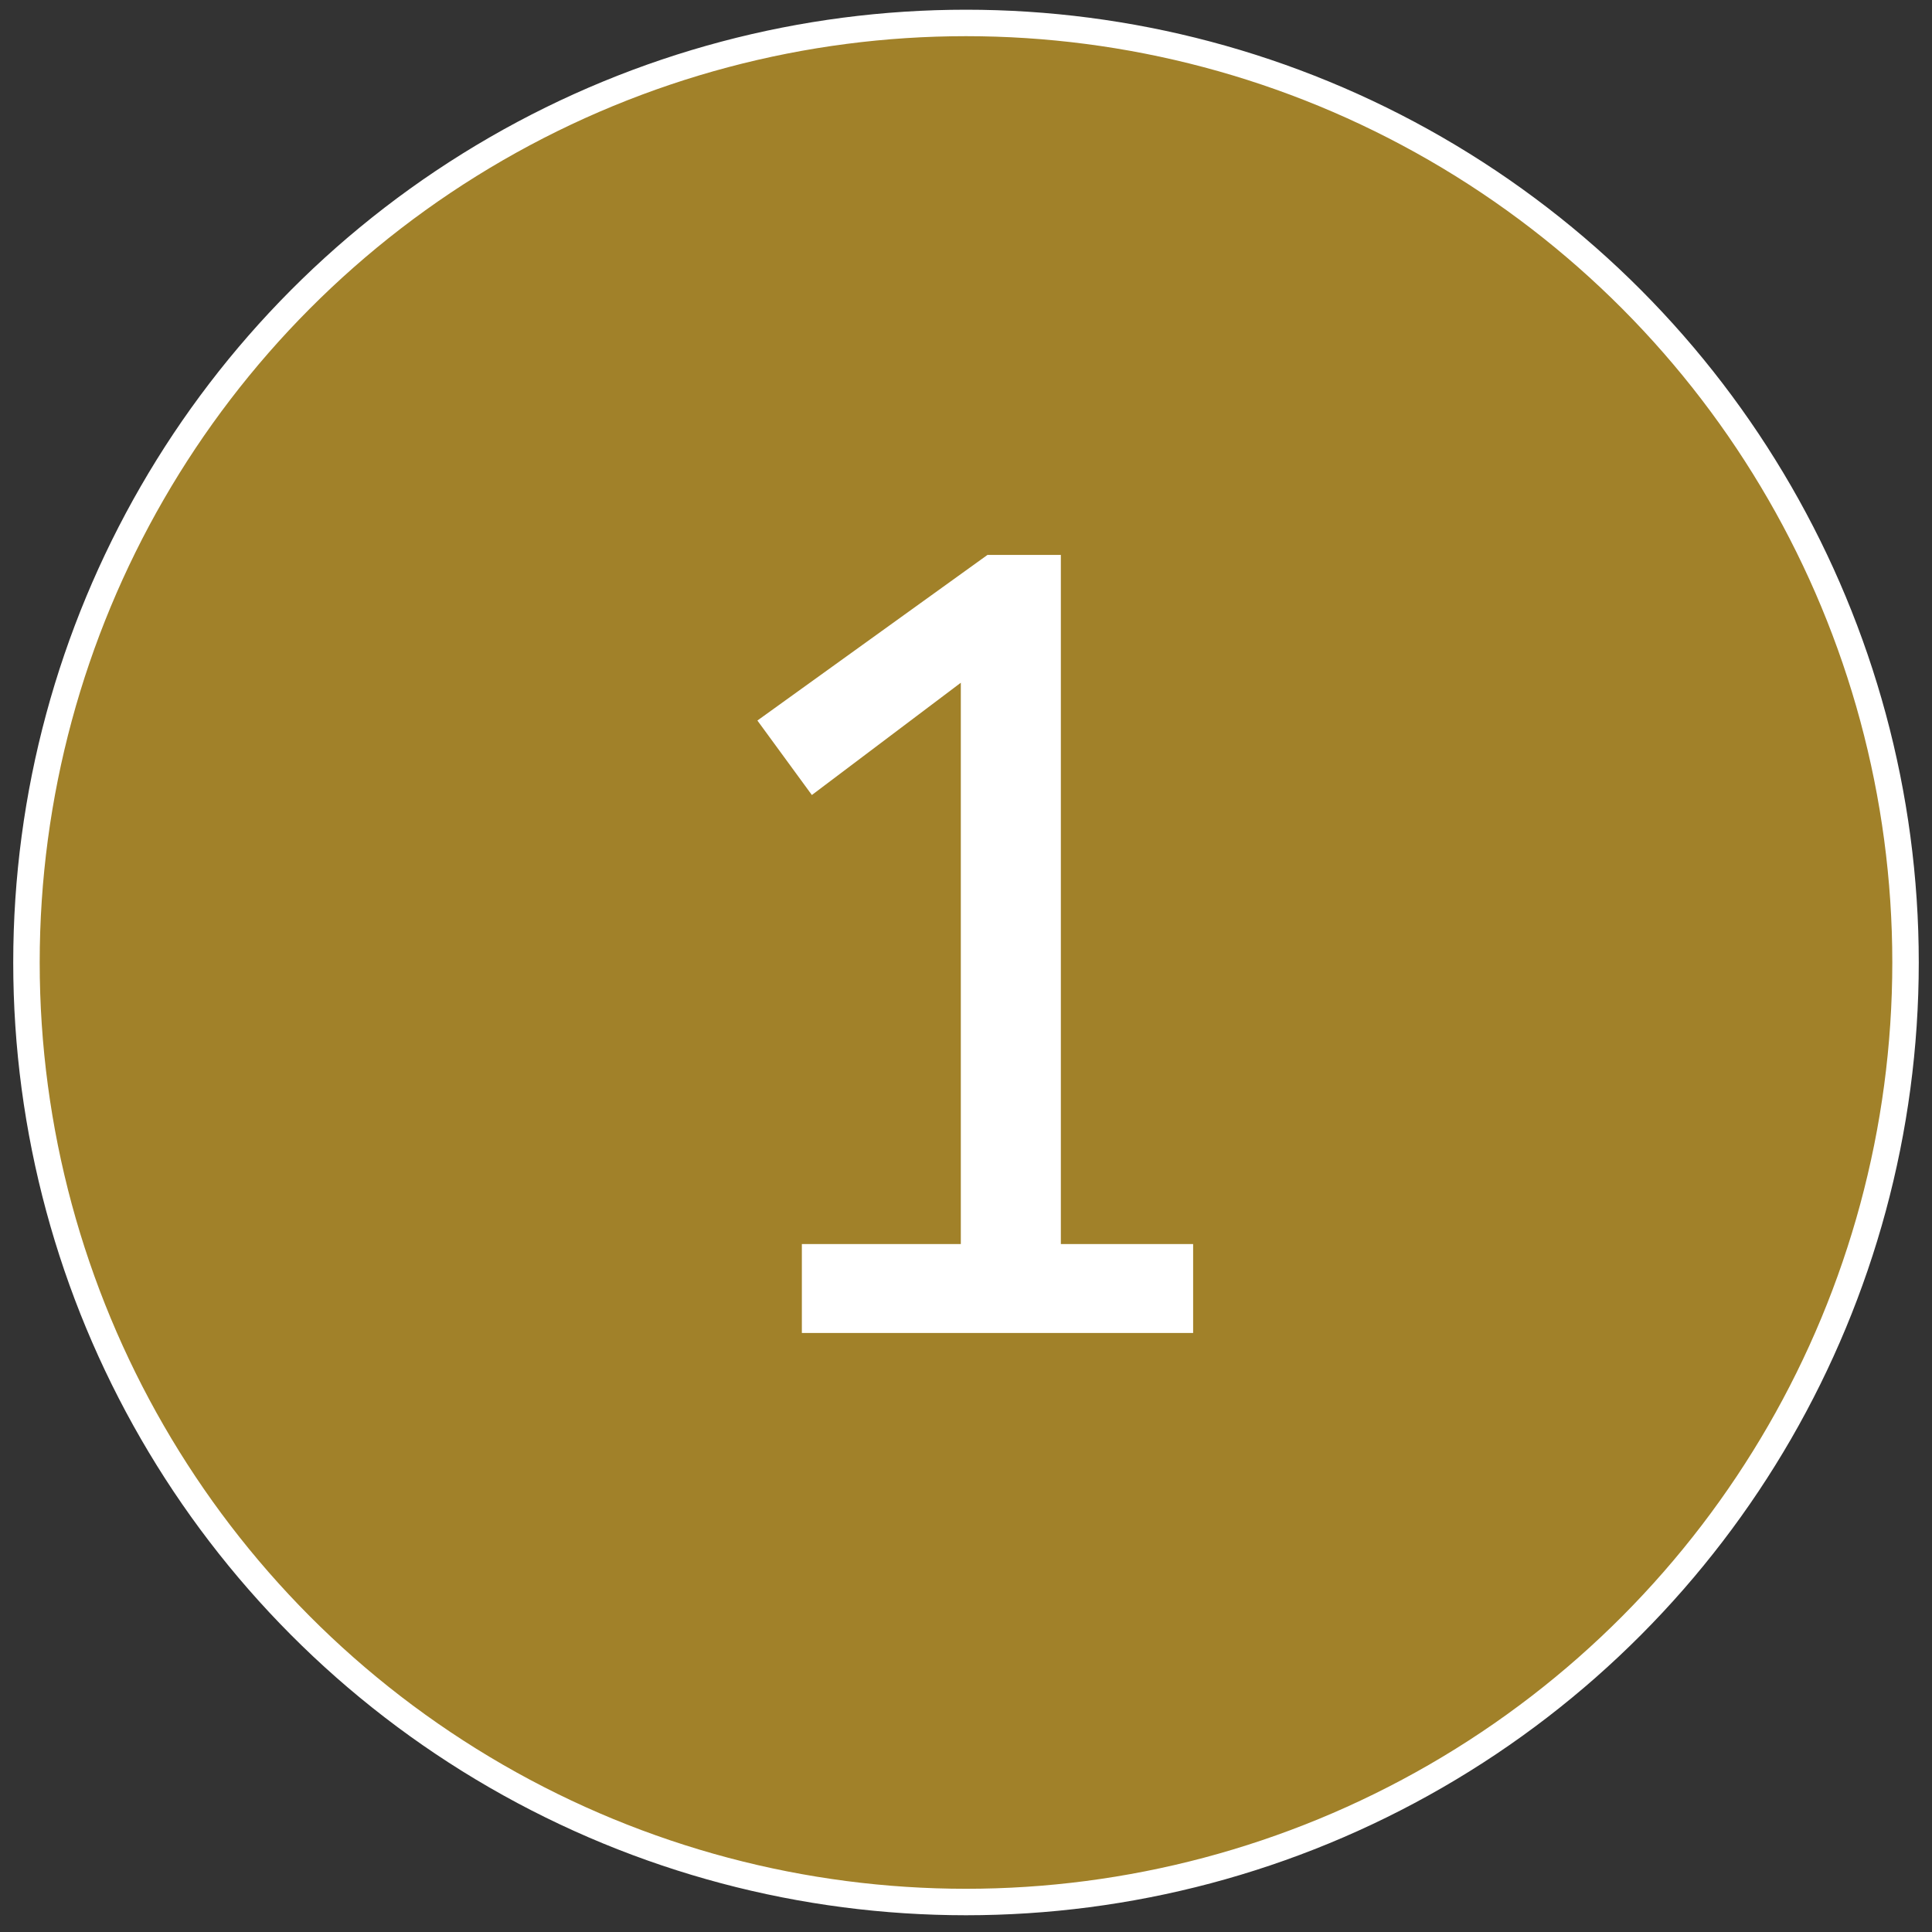 <svg width="73" height="73" viewBox="0 0 73 73" fill="none" xmlns="http://www.w3.org/2000/svg">
<rect x="0" y="0" width="73" height="73" fill="#333333" stroke="none"/>
<circle cx="36.5" cy="36.367" r="35.5" fill="#A18129" stroke="white"/>
<path d="M30.298 50.367V47.007H36.304V25.797L30.676 30.039L28.618 27.225L37.312 20.967H40.084V47.007H45.082V50.367H30.298Z" fill="white"/>
</svg>
